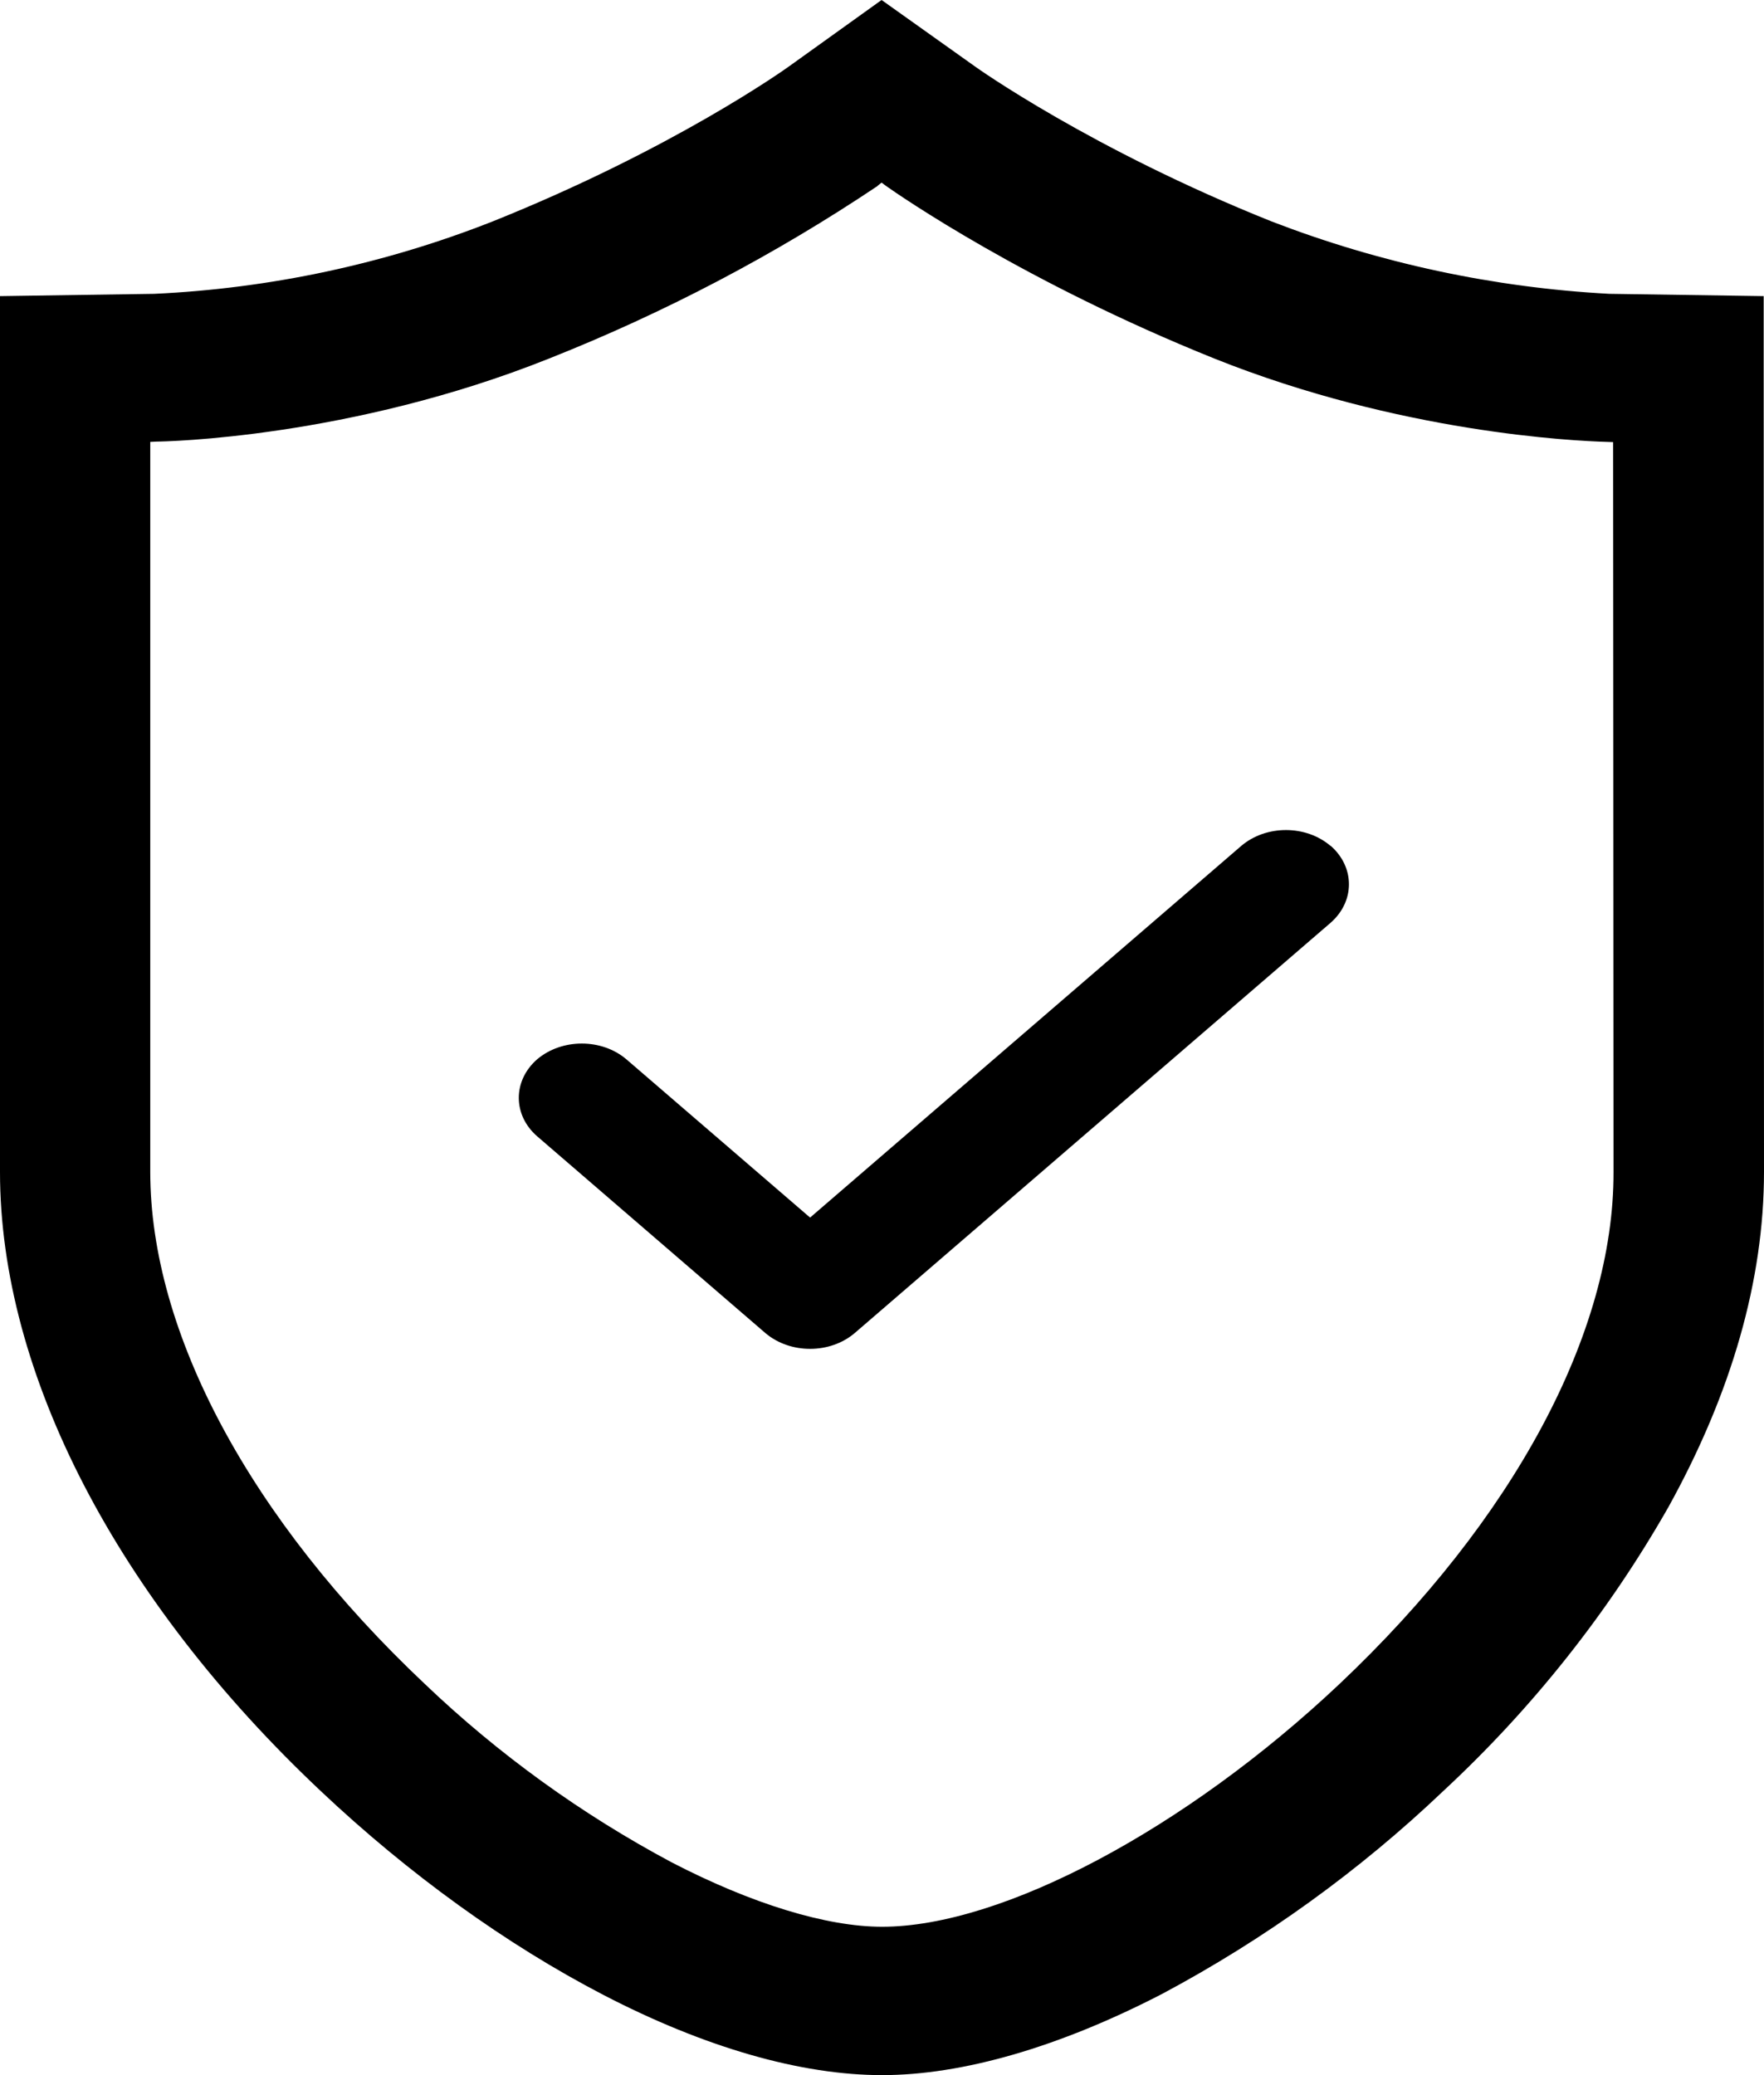 <?xml version="1.0" encoding="UTF-8"?>
<svg width="17px" height="20px" viewBox="0 0 17 20" version="1.1" xmlns="http://www.w3.org/2000/svg" xmlns:xlink="http://www.w3.org/1999/xlink">
    <!-- Generator: Sketch 63.1 (92452) - https://sketch.com -->
    <title>形状</title>
    <desc>Created with Sketch.</desc>
    <g id="页面-1" stroke="none" stroke-width="1" fill="none" fill-rule="evenodd">
        <g id="详情页" transform="translate(-1158, -708)" fill="#000000" fill-rule="nonzero">
            <g id="编组-13" transform="translate(1140, 628)">
                <g id="盾牌" transform="translate(18, 80)">
                    <path d="M16.997,3.556 L16.997,2.854 L15.515,2.832 L15.51,2.832 L15.51,2.832 C14.394,2.772 13.295,2.536 12.254,2.134 C10.516,1.439 9.404,0.647 9.394,0.639 L8.496,0 L7.612,0.634 C7.566,0.668 6.486,1.437 4.748,2.134 L4.748,2.134 C3.708,2.544 2.605,2.78 1.487,2.832 L0,2.854 L0,11.296 C0,13.235 1.125,15.411 3.092,17.263 C3.939,18.062 4.88,18.742 5.819,19.229 C6.795,19.735 7.72,20 8.501,20 C9.277,20 10.211,19.729 11.2,19.217 L11.2,19.217 C12.188,18.69 13.099,18.033 13.908,17.263 L13.908,17.263 C14.768,16.465 15.5,15.542 16.079,14.525 C16.69,13.421 17,12.335 17,11.294 L16.997,3.558 L16.997,3.556 Z M8.458,1.79 L8.496,1.76 L8.536,1.79 C8.667,1.883 9.88,2.723 11.704,3.456 C13.491,4.171 15.17,4.25 15.487,4.259 L15.546,4.261 L15.55,11.296 C15.553,12.845 14.589,14.643 12.908,16.231 C11.425,17.63 9.655,18.57 8.501,18.57 C7.966,18.57 7.247,18.35 6.476,17.951 L6.476,17.951 C5.606,17.487 4.804,16.908 4.093,16.229 C2.412,14.643 1.448,12.845 1.448,11.293 L1.448,4.259 L1.51,4.256 C1.584,4.256 3.374,4.223 5.293,3.455 L5.293,3.455 C6.405,3.014 7.466,2.457 8.458,1.792 L8.458,1.79 L8.458,1.79 Z" id="形状"></path>
                    <path d="M12.823,8.153 L12.823,8.153 C12.585,7.949 12.201,7.949 11.962,8.153 L7.807,11.735 L6.037,10.21 L6.037,10.21 C5.799,10.007 5.415,10.007 5.176,10.21 L5.176,10.21 C4.941,10.416 4.941,10.746 5.176,10.951 L7.376,12.848 L7.376,12.848 C7.615,13.051 7.999,13.051 8.237,12.848 L12.823,8.894 L12.823,8.894 C13.059,8.688 13.059,8.357 12.823,8.151 L12.823,8.153 Z" id="路径"></path>
                </g>
            </g>
        </g>
    </g>
</svg>